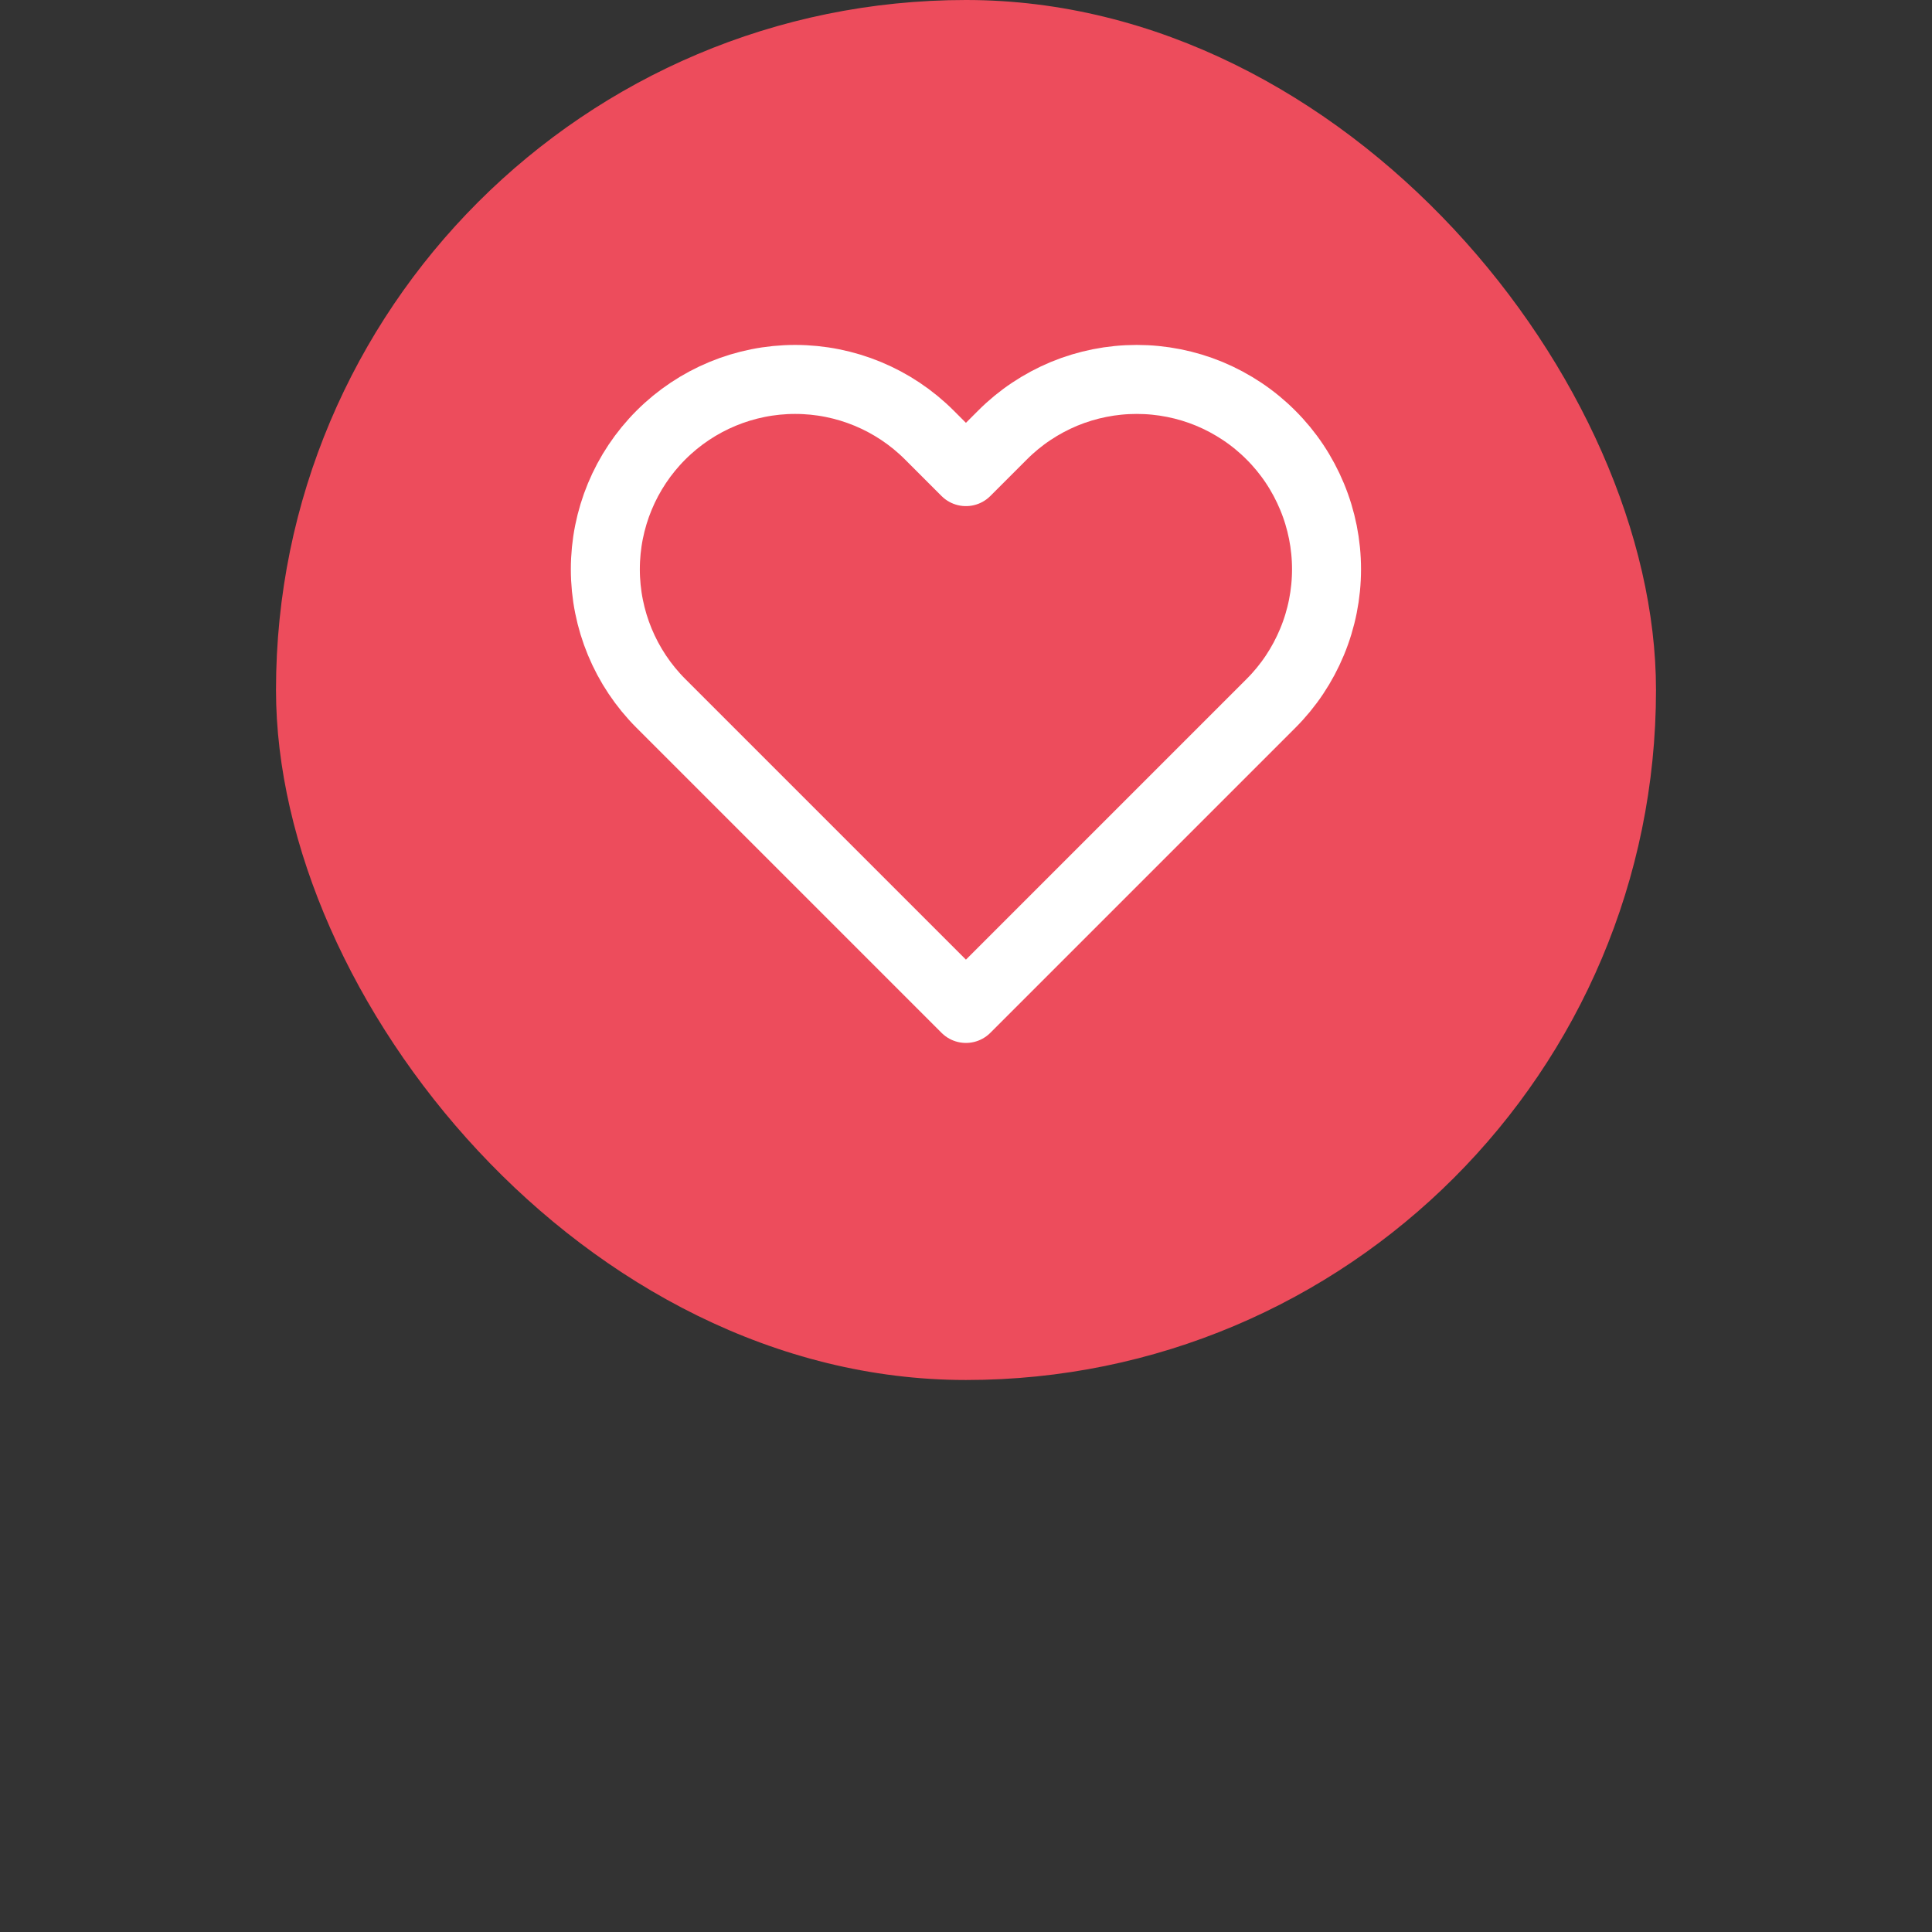 <svg width="28" height="28" viewBox="0 0 28 28" fill="none" xmlns="http://www.w3.org/2000/svg">
  <rect x="0" y="0" width="28" height="28" fill="#333333" stroke="none"/>
  <rect x="4" width="20" height="20" rx="10" fill="#ED4C5C"/>
  <path d="M18.419 6.305C18.164 6.049 17.86 5.847 17.527 5.708C17.193 5.57 16.835 5.499 16.474 5.499C16.113 5.499 15.755 5.57 15.421 5.708C15.088 5.847 14.784 6.049 14.529 6.305L13.999 6.835L13.469 6.305C12.953 5.789 12.254 5.499 11.524 5.499C10.795 5.499 10.095 5.789 9.579 6.305C9.063 6.821 8.773 7.52 8.773 8.25C8.773 8.979 9.063 9.679 9.579 10.195L10.109 10.725L13.999 14.615L17.889 10.725L18.419 10.195C18.675 9.94 18.877 9.636 19.015 9.303C19.154 8.969 19.225 8.611 19.225 8.25C19.225 7.889 19.154 7.531 19.015 7.197C18.877 6.864 18.675 6.56 18.419 6.305Z" stroke="white" stroke-linecap="round" stroke-linejoin="round"/>
</svg>

